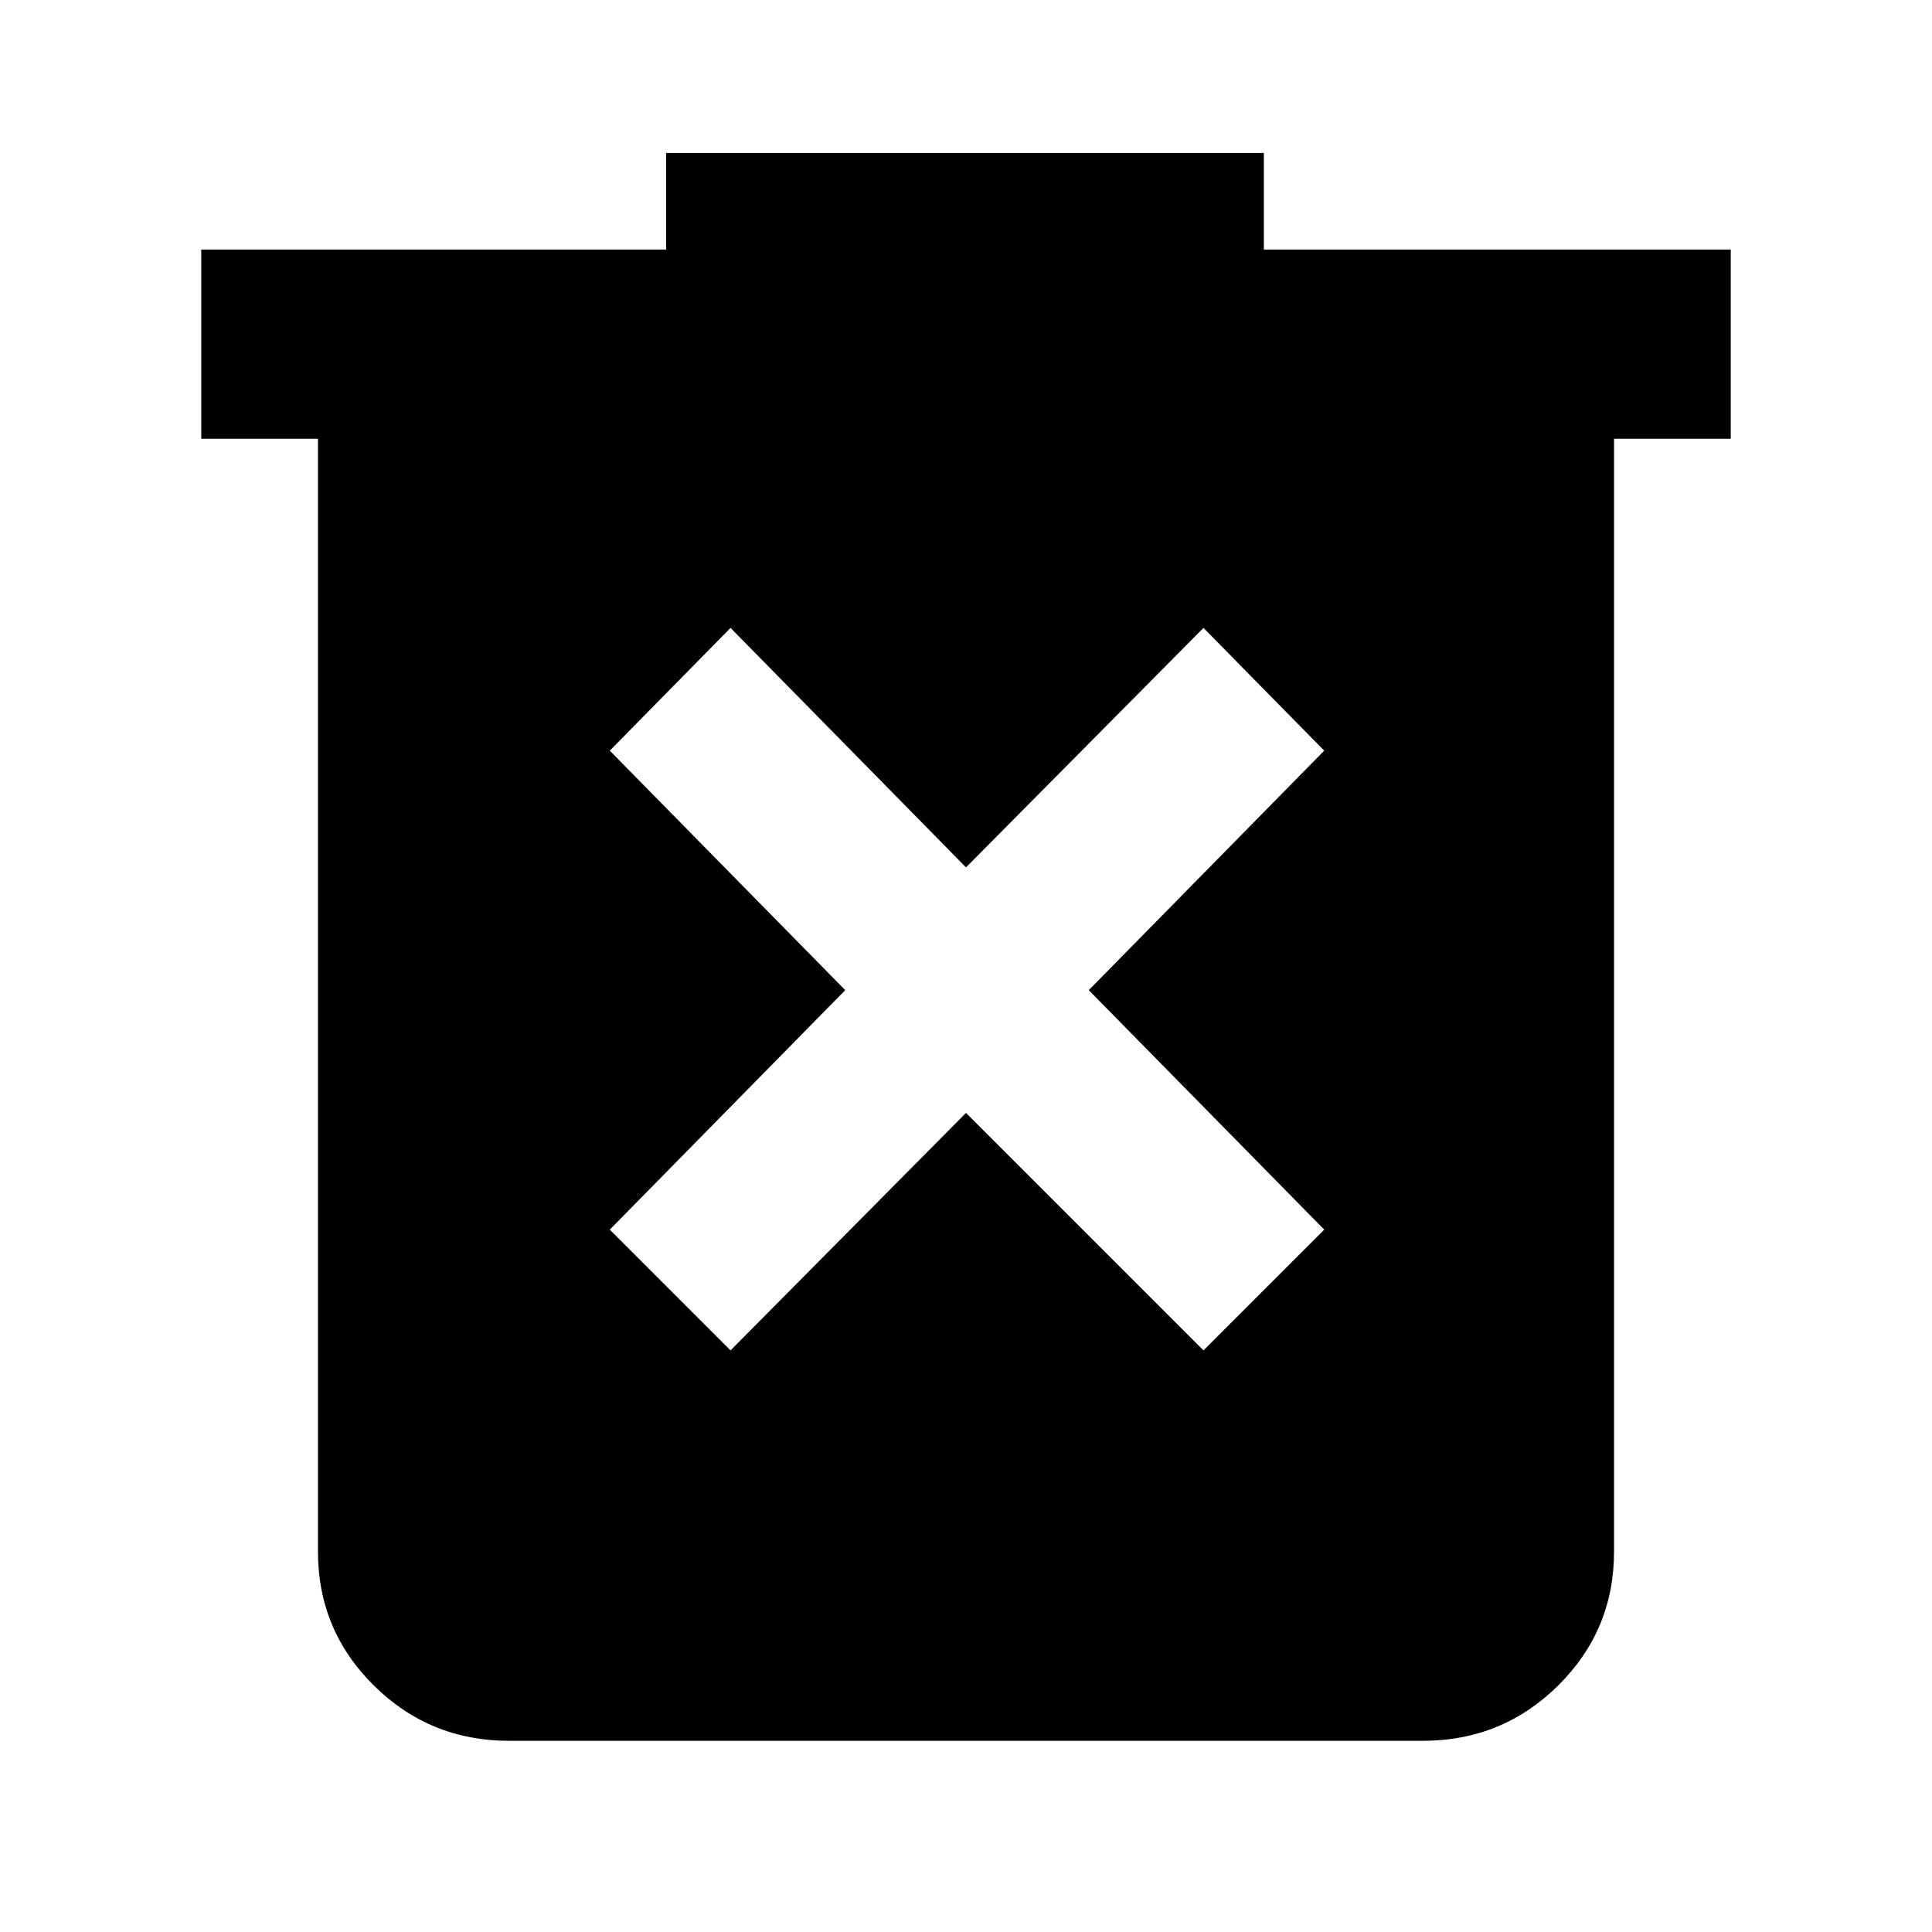 <svg xmlns="http://www.w3.org/2000/svg" height="48" viewBox="0 -960 960 960" width="48"><path d="m363-289 117-118 118 118 60-60-117-119 117-119-60-61-118 119-117-119-60 61 117 119-117 119 60 60ZM253-95q-39.46 0-67.23-27.47Q158-149.95 158-189v-553h-58v-94h231v-48h297v48h232v94h-58v553q0 39.05-27.77 66.53Q746.46-95 707-95H253Z"/></svg>